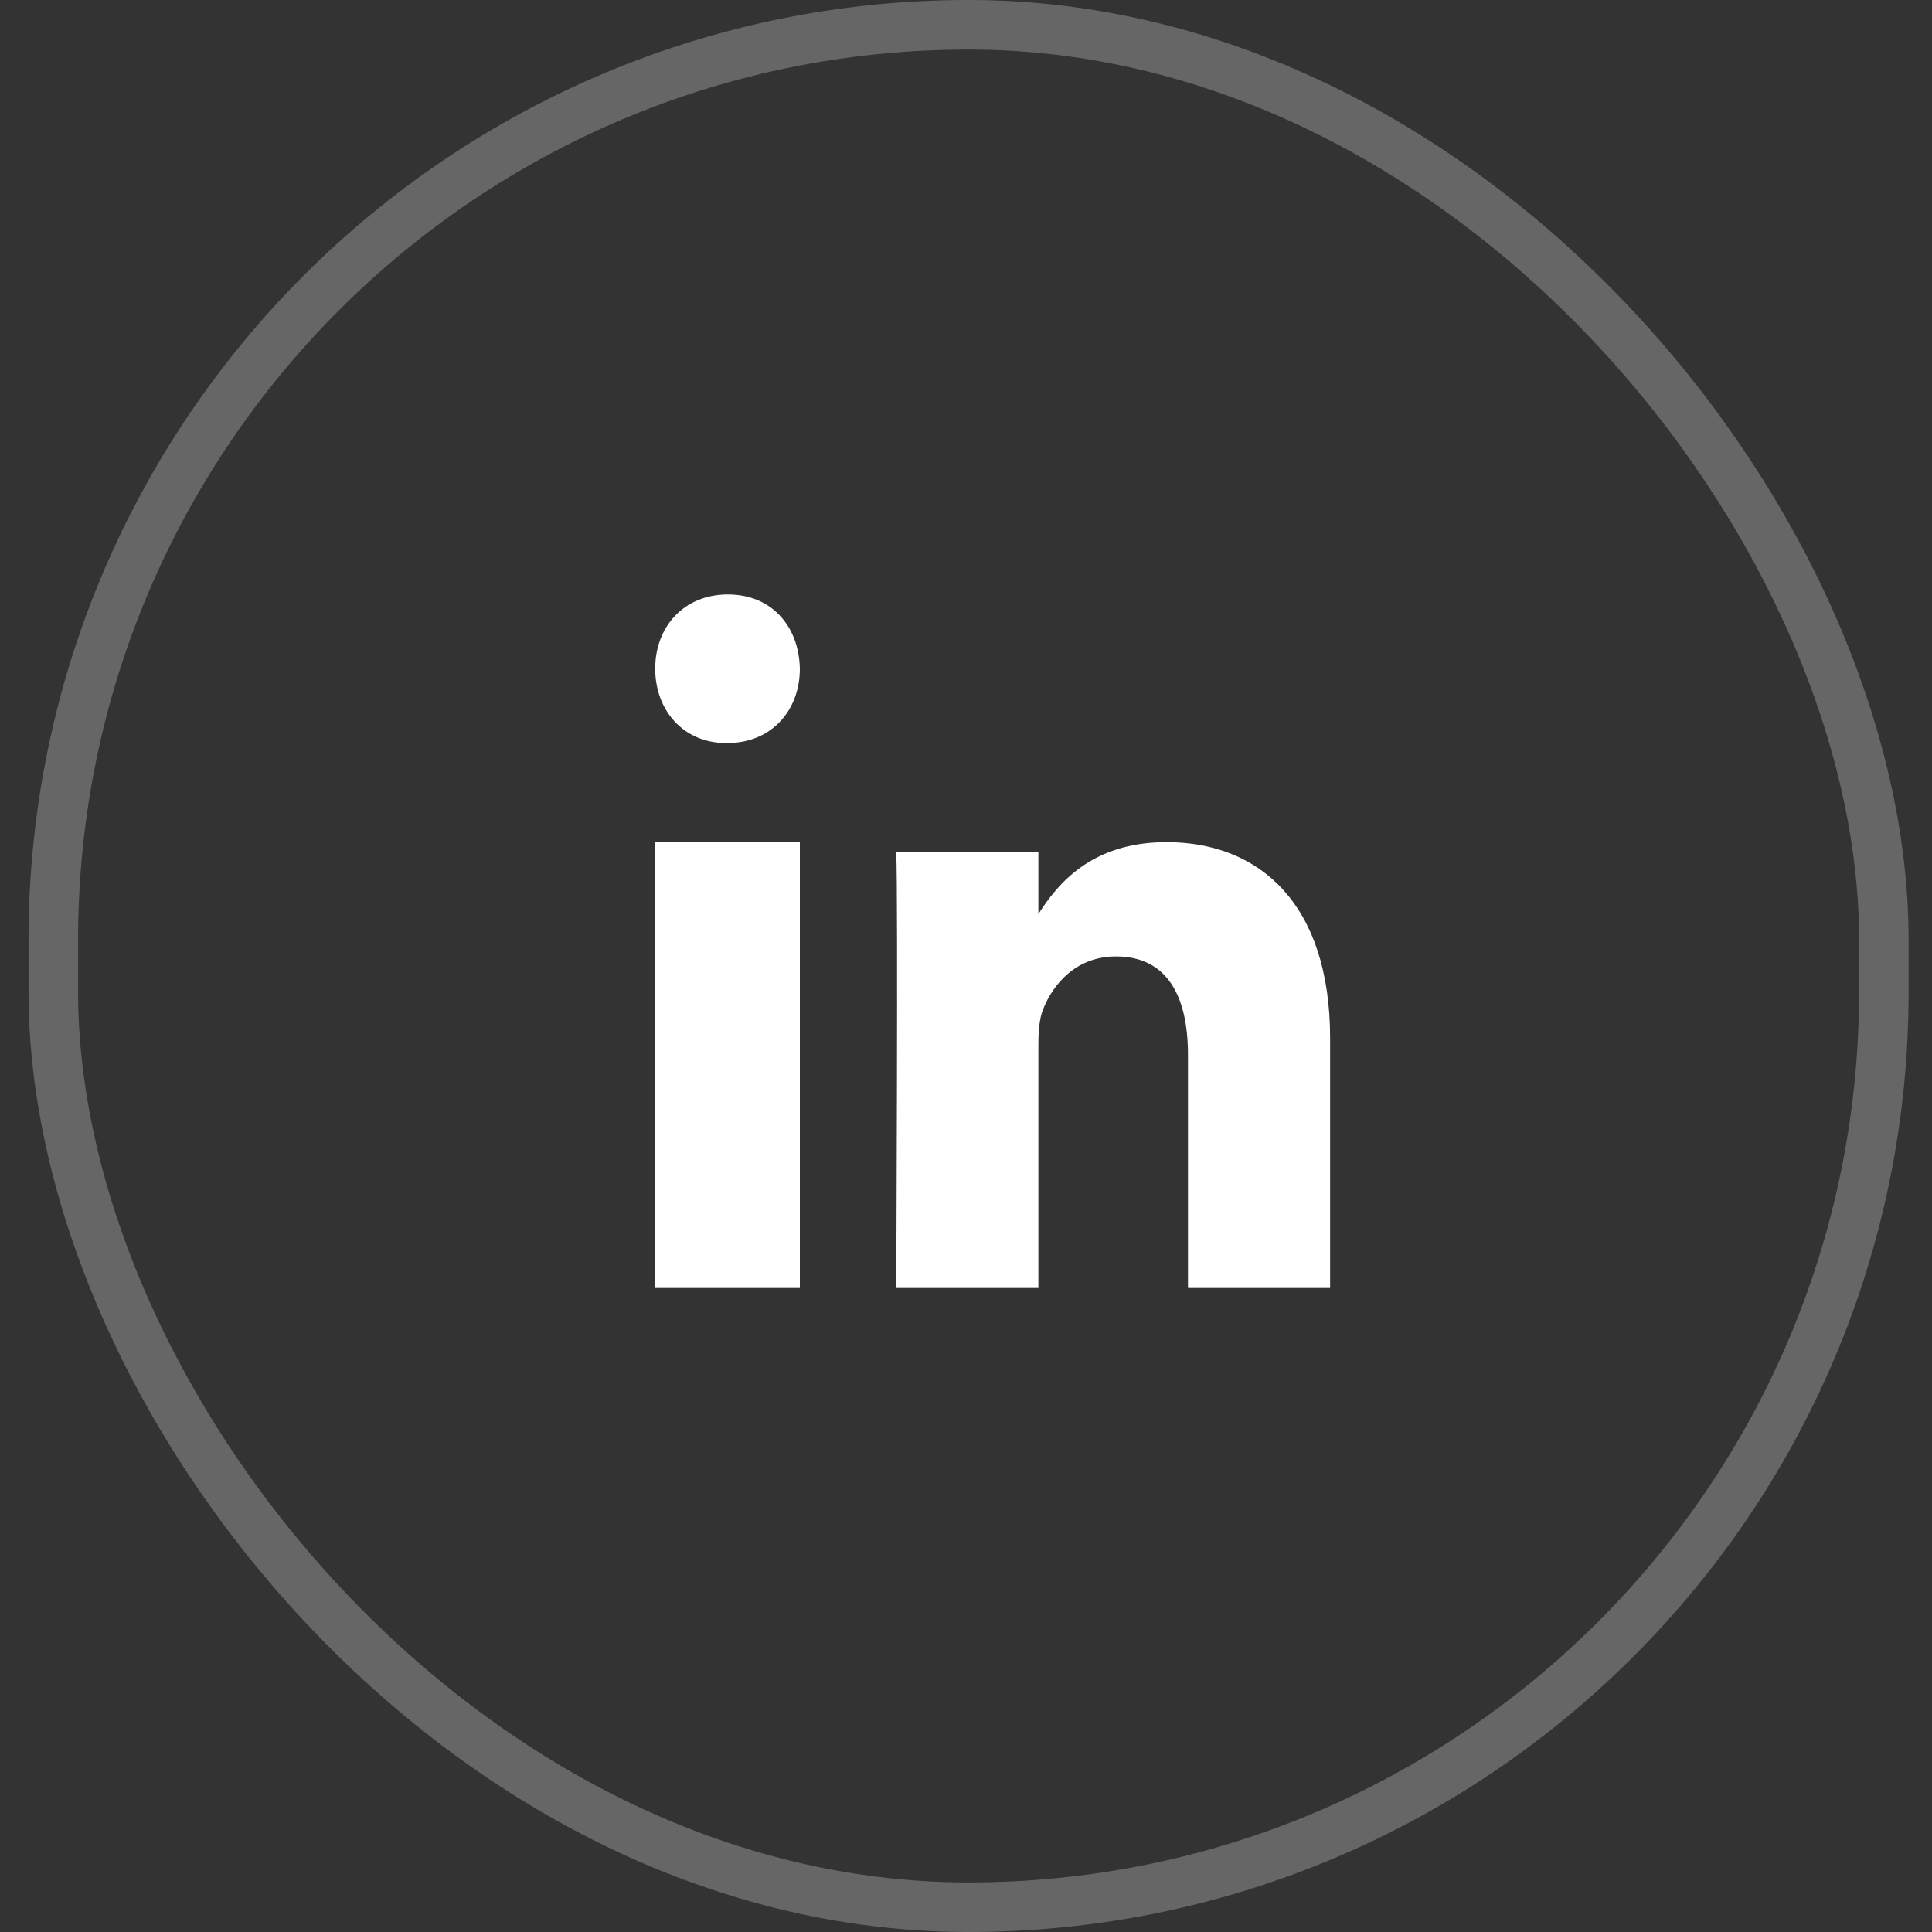 <svg width="39" height="39" viewBox="0 0 39 39" fill="none" xmlns="http://www.w3.org/2000/svg">
<rect x="0" y="0" width="39" height="39" fill="#333333" stroke="none"/>
<rect opacity="0.25" x="1.076" y="0.5" width="36.952" height="38" rx="18.476" stroke="white"/>
<path fill-rule="evenodd" clip-rule="evenodd" d="M16.146 26H13.226V17H16.146V26Z" fill="white"/>
<path fill-rule="evenodd" clip-rule="evenodd" d="M14.677 15H14.661C13.789 15 13.226 14.333 13.226 13.499C13.226 12.648 13.807 12 14.694 12C15.582 12 16.129 12.648 16.146 13.499C16.146 14.333 15.582 15 14.677 15Z" fill="white"/>
<path fill-rule="evenodd" clip-rule="evenodd" d="M26.85 26H23.981V21.295C23.981 20.114 23.566 19.307 22.527 19.307C21.735 19.307 21.263 19.851 21.055 20.376C20.98 20.564 20.961 20.826 20.961 21.089V26H18.092C18.092 26 18.13 18.032 18.092 17.207H20.961V18.452C21.342 17.854 22.024 17 23.547 17C25.435 17 26.85 18.257 26.85 20.958L26.85 26Z" fill="white"/>
</svg>
